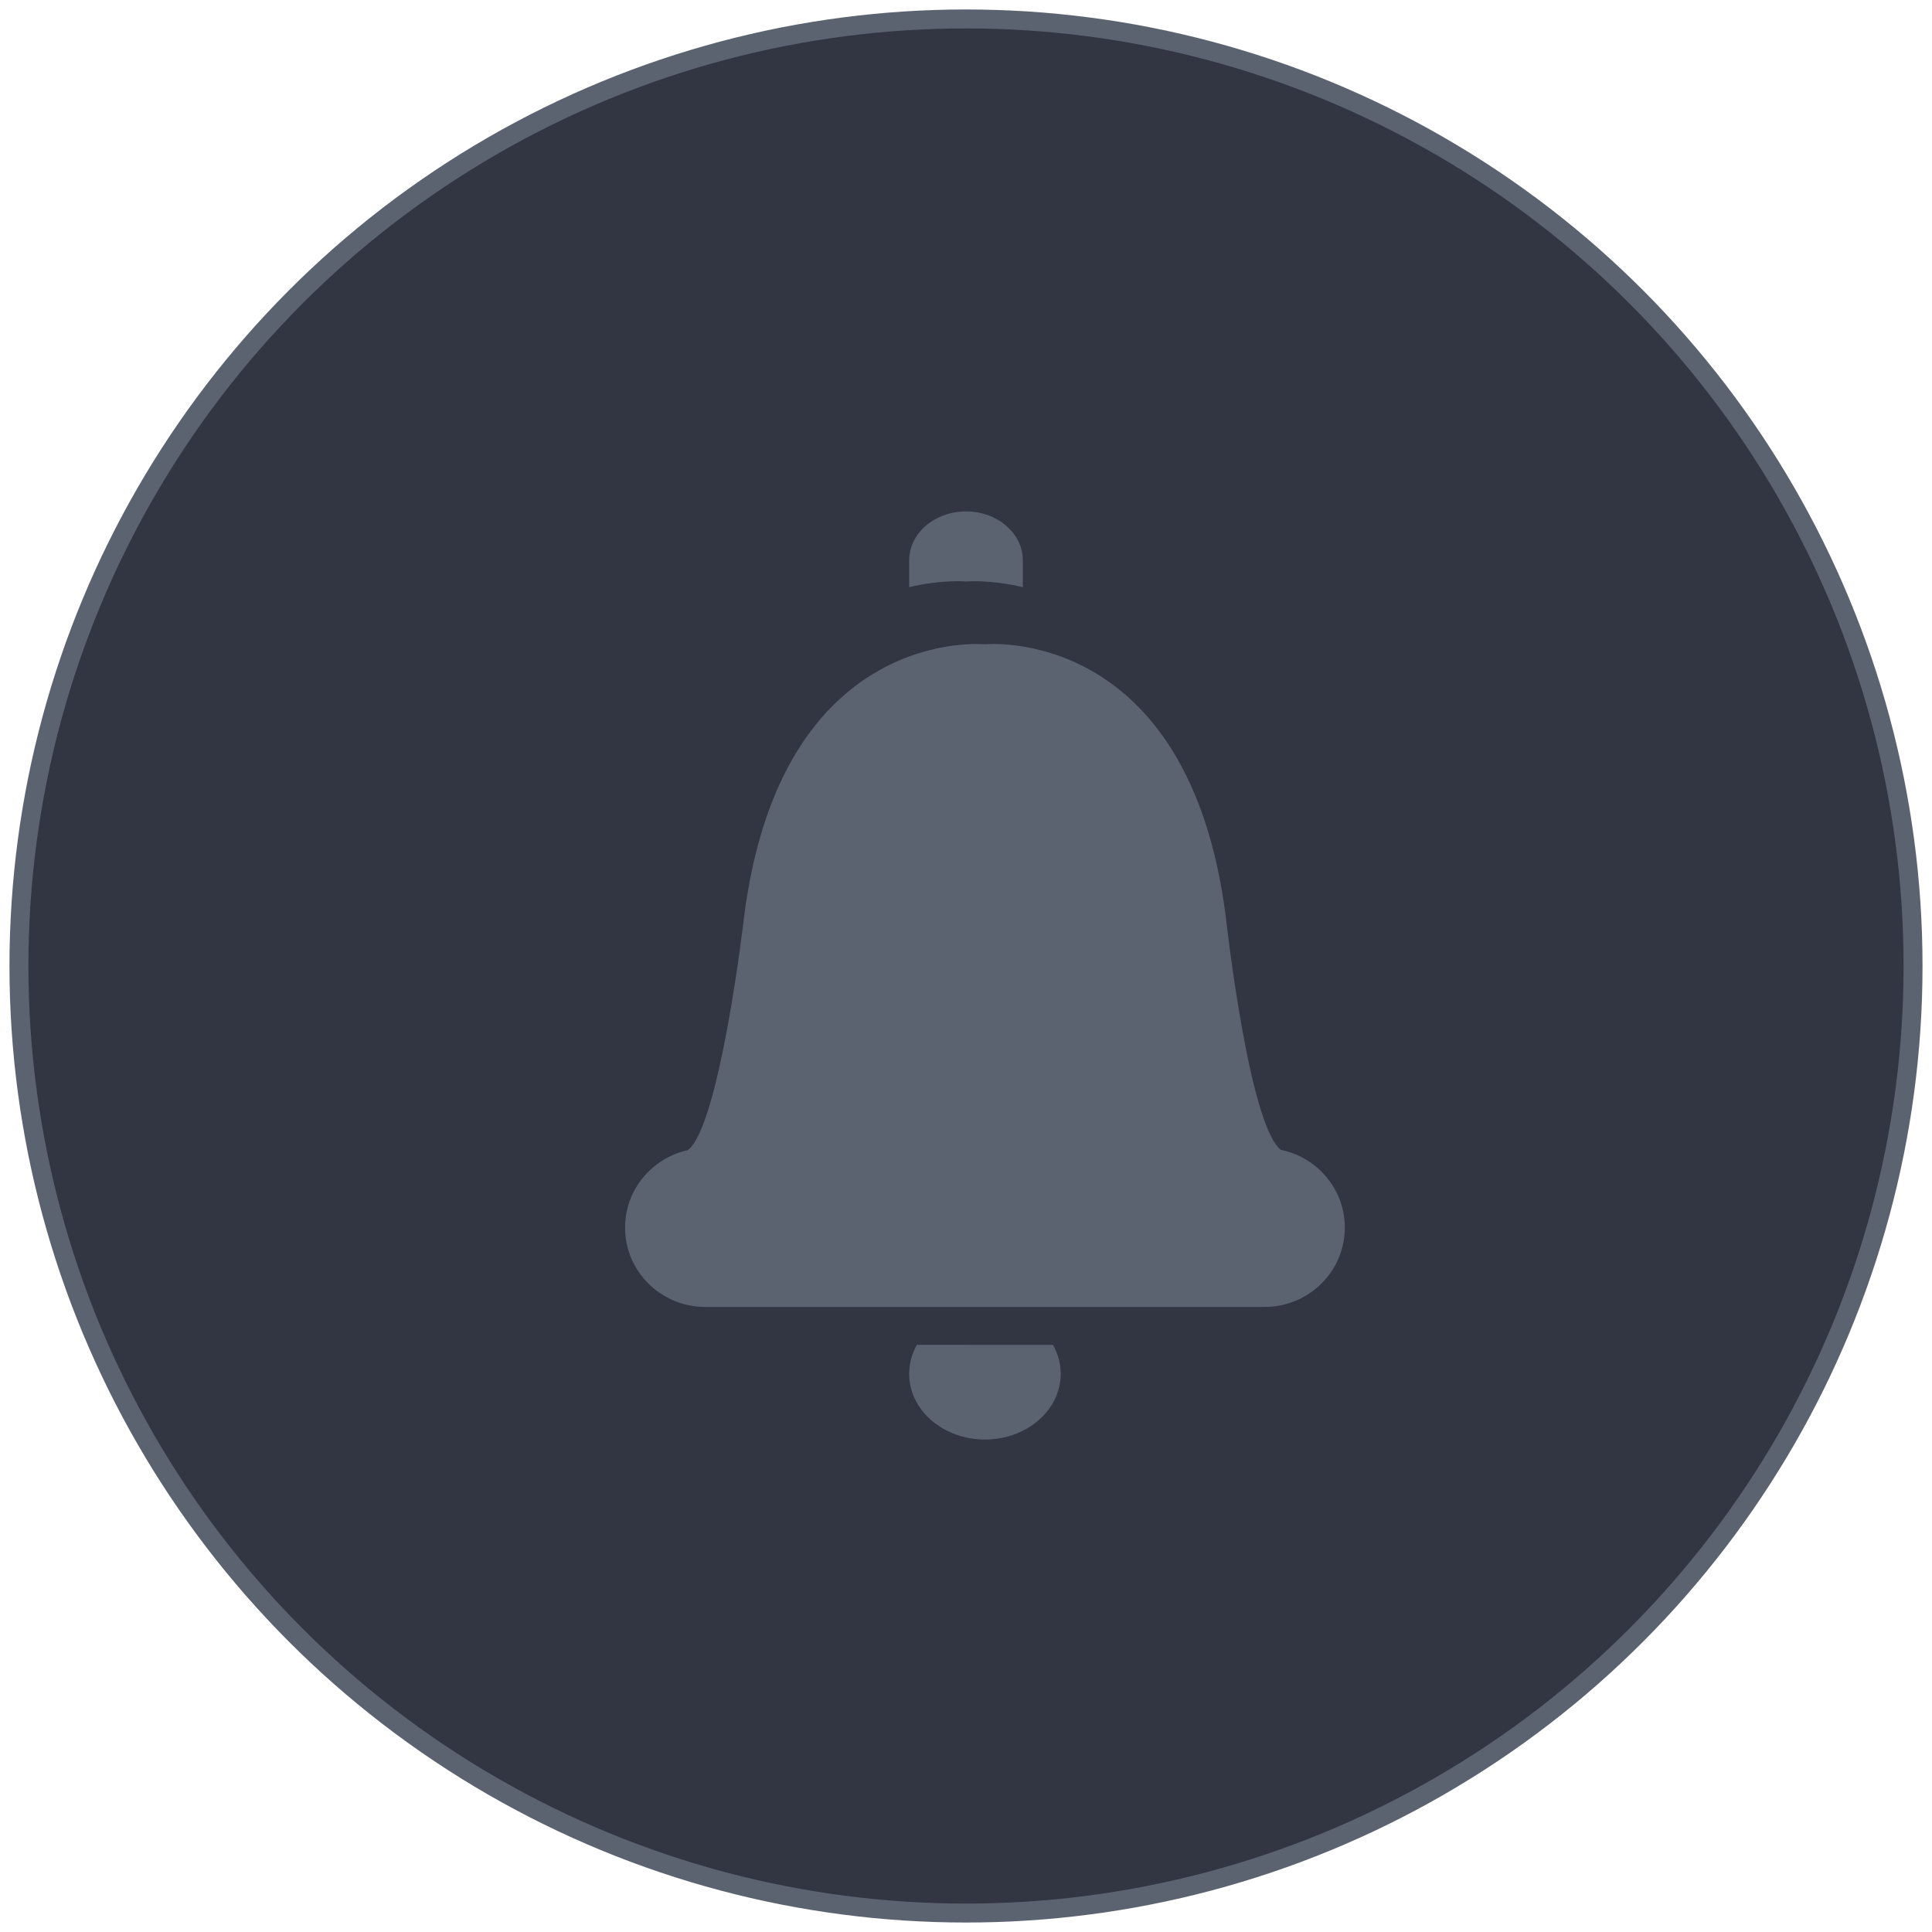 <?xml version="1.0" encoding="UTF-8"?>
<svg width="102px" height="102px" viewBox="0 0 102 102" version="1.1" xmlns="http://www.w3.org/2000/svg" xmlns:xlink="http://www.w3.org/1999/xlink">
    <!-- Generator: Sketch 51.3 (57544) - http://www.bohemiancoding.com/sketch -->
    <title>icon-dark-disabled-notifications</title>
    <desc>Created with Sketch.</desc>
    <defs></defs>
    <g id="Page-1" stroke="none" stroke-width="1" fill="none" fill-rule="evenodd">
        <g id="Icons---Dark" transform="translate(-236, -110)">
            <g id="icon-dark-disabled-notifications" transform="translate(237, 111)">
                <circle id="Oval-Copy-17" stroke="#5C6370" fill="#323642" cx="50" cy="50" r="50"></circle>
                <g id="Group-9" transform="translate(32, 26)" fill="#5C6370">
                    <path d="M34.621,33.705 C32.93,32.385 31.724,21.468 31.724,21.468 C29.778,5.932 19.001,7.016 19.001,7.016 C19.001,7.016 8.225,5.932 6.276,21.468 C6.276,21.468 5.007,32.402 3.321,33.72 C1.424,34.135 0,35.809 0,37.813 C0,40.127 1.897,42 4.236,42 L33.764,42 C36.1,42 38,40.125 38,37.813 C38.002,35.789 36.549,34.098 34.62,33.705 L34.621,33.705 Z" id="Fill-1"></path>
                    <path d="M18,3.7 C18,3.7 19.265,3.588 21,4 L21,2.582 C21,1.157 19.656,0 18,0 C16.344,0 15,1.157 15,2.582 L15,3.998 C16.732,3.588 18,3.698 18,3.7 L18,3.7 Z" id="Fill-2"></path>
                    <path d="M15.409,44 C15.144,44.461 15,44.982 15,45.534 C15,47.448 16.792,49 19,49 C21.208,49 23,47.448 23,45.534 C23,44.982 22.853,44.465 22.591,44.004 L15.409,44 Z" id="Fill-3"></path>
                </g>
            </g>
        </g>
    </g>
</svg>